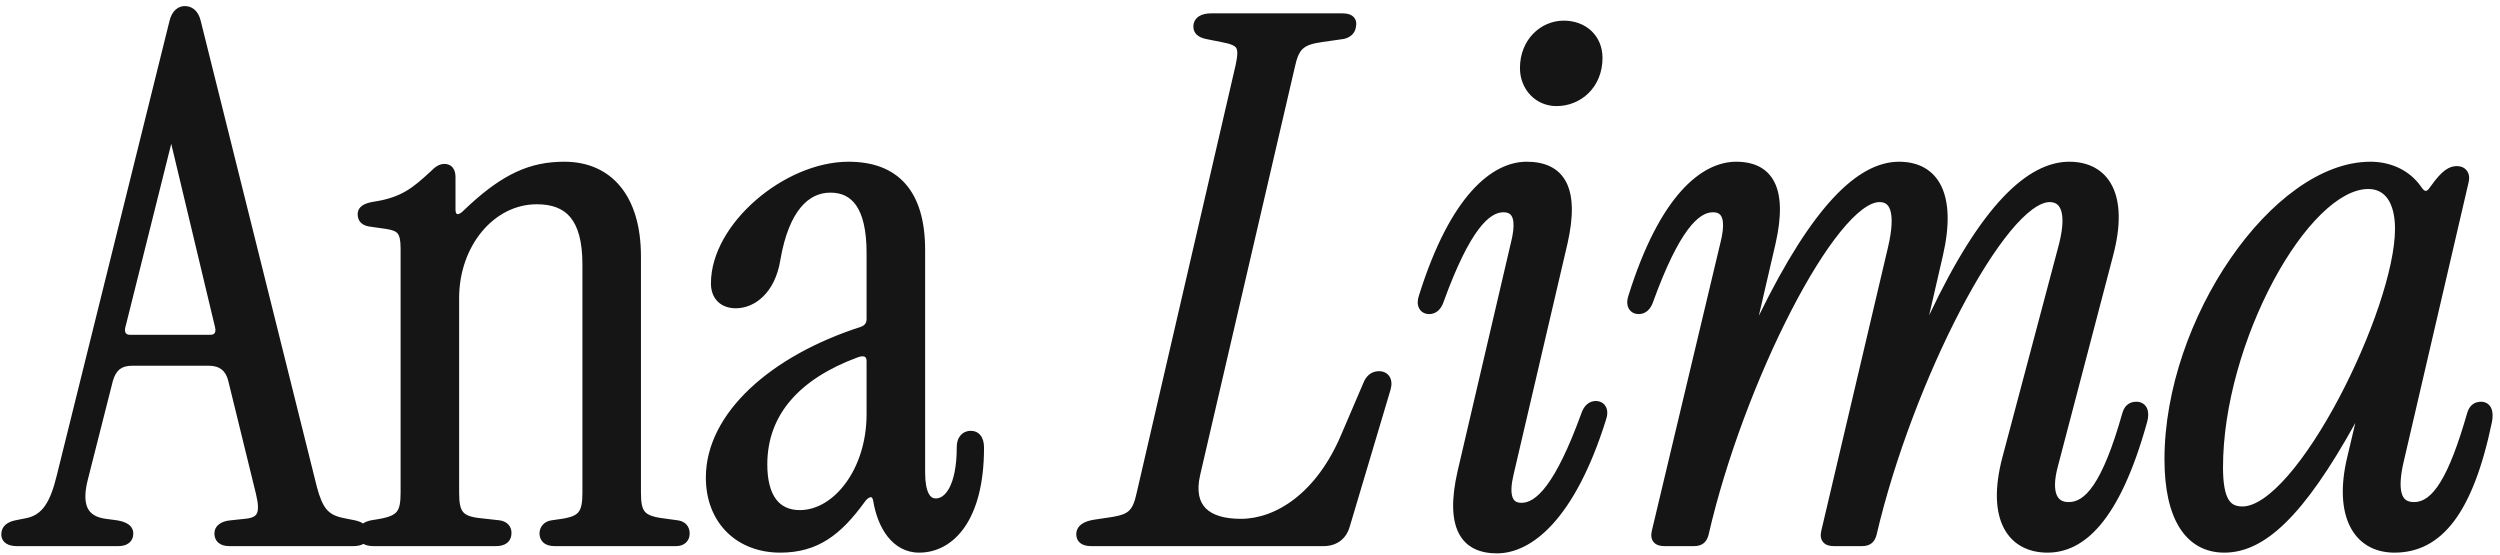 <svg width="275" height="61" viewBox="0 0 275 61" fill="none" xmlns="http://www.w3.org/2000/svg">
<path d="M167.936 17.79C169.886 17.791 171.441 18.436 172.268 20.007C173.064 21.521 173.11 23.771 172.423 26.801L172.422 26.804L166.502 52.164L166.501 52.167C166.226 53.307 166.196 54.134 166.361 54.647C166.44 54.888 166.555 55.041 166.694 55.138C166.837 55.237 167.05 55.31 167.375 55.31C168.109 55.31 169.019 54.892 170.135 53.401C171.251 51.91 172.511 49.424 173.945 45.48C174.083 45.072 174.28 44.73 174.552 44.488C174.835 44.234 175.174 44.111 175.535 44.111C176.016 44.111 176.45 44.334 176.666 44.783C176.864 45.195 176.83 45.697 176.652 46.199L176.652 46.2C173.202 57.193 168.454 60.87 164.655 60.87C162.776 60.87 161.263 60.218 160.46 58.648C159.688 57.137 159.64 54.891 160.327 51.86L160.328 51.857L166.248 26.496L166.249 26.492L166.341 26.08C166.529 25.152 166.535 24.463 166.39 24.014C166.312 23.772 166.196 23.619 166.056 23.522C165.913 23.423 165.7 23.35 165.375 23.35C164.641 23.35 163.731 23.769 162.615 25.26C161.501 26.75 160.241 29.231 158.809 33.167L158.81 33.168C158.672 33.582 158.473 33.928 158.198 34.173C157.916 34.426 157.576 34.55 157.215 34.55C156.734 34.55 156.3 34.326 156.084 33.876C155.887 33.465 155.92 32.962 156.099 32.46C157.831 26.942 159.838 23.288 161.883 21.006C163.932 18.719 166.039 17.79 167.936 17.79ZM93.343 17.79C96 17.79 98.137 18.562 99.599 20.22C101.05 21.867 101.764 24.306 101.764 27.491V51.97C101.764 53.099 101.921 53.843 102.155 54.287C102.371 54.696 102.634 54.83 102.944 54.83C103.388 54.83 103.943 54.562 104.413 53.693C104.888 52.814 105.243 51.367 105.243 49.17C105.243 48.641 105.389 48.189 105.683 47.865C105.979 47.537 106.381 47.39 106.783 47.39C107.193 47.39 107.59 47.544 107.869 47.905C108.133 48.246 108.243 48.712 108.243 49.25C108.243 53.191 107.432 56.062 106.125 57.963C104.809 59.879 103 60.79 101.104 60.79C99.645 60.79 98.489 60.098 97.651 59.04C96.823 57.994 96.299 56.587 96.05 55.092L96.049 55.086C95.991 54.71 95.839 54.692 95.805 54.69C95.704 54.684 95.428 54.763 95.114 55.215L95.108 55.224C93.812 57.006 92.528 58.403 91.042 59.352C89.545 60.307 87.87 60.79 85.823 60.79C83.468 60.79 81.416 59.989 79.951 58.535C78.486 57.08 77.644 55.007 77.644 52.531C77.644 48.951 79.475 45.588 82.49 42.746C85.506 39.904 89.737 37.551 94.63 35.974C94.912 35.879 95.076 35.752 95.171 35.623C95.266 35.495 95.323 35.325 95.323 35.09V27.81C95.323 25.292 94.888 23.631 94.191 22.613C93.517 21.628 92.562 21.19 91.343 21.19C90.14 21.19 89.018 21.678 88.069 22.828C87.106 23.995 86.308 25.859 85.836 28.61L85.837 28.611C85.248 32.231 83.006 33.91 80.944 33.91C80.167 33.91 79.469 33.681 78.964 33.189C78.457 32.695 78.203 31.994 78.203 31.17C78.203 27.85 80.276 24.504 83.146 22.013C86.021 19.516 89.793 17.791 93.343 17.79ZM227.622 17.79C229.733 17.79 231.449 18.665 232.36 20.487C233.248 22.265 233.318 24.847 232.425 28.176L232.426 28.177L226.346 51.377C225.956 52.86 225.987 53.849 226.234 54.437C226.352 54.719 226.519 54.908 226.719 55.031C226.923 55.155 227.193 55.23 227.542 55.23C228.402 55.23 229.306 54.804 230.298 53.34C231.302 51.858 232.345 49.38 233.461 45.434L233.546 45.186C233.644 44.944 233.782 44.721 233.982 44.545C234.256 44.303 234.6 44.19 234.983 44.19C235.258 44.19 235.518 44.253 235.74 44.399C235.964 44.546 236.113 44.754 236.199 44.983C236.364 45.418 236.316 45.942 236.185 46.422L236.184 46.424C234.655 51.935 232.911 55.513 231.055 57.722C229.183 59.949 227.189 60.79 225.222 60.79C223.155 60.79 221.404 59.939 220.441 58.124C219.496 56.345 219.363 53.739 220.258 50.324L220.259 50.322L226.419 27.122V27.12L226.517 26.744C226.97 24.913 226.942 23.767 226.701 23.1C226.578 22.758 226.403 22.551 226.212 22.426C226.017 22.299 225.768 22.23 225.462 22.23C224.956 22.23 224.322 22.477 223.565 23.032C222.815 23.583 221.993 24.402 221.122 25.46C219.381 27.576 217.492 30.588 215.635 34.142C211.923 41.248 208.379 50.448 206.429 58.804L206.427 58.812C206.333 59.187 206.172 59.529 205.869 59.765C205.566 60.001 205.198 60.071 204.822 60.071H201.702C201.292 60.071 200.85 59.983 200.557 59.651C200.253 59.306 200.239 58.849 200.334 58.422L200.335 58.415L207.694 27.138L207.851 26.402C208.164 24.77 208.131 23.723 207.918 23.09C207.801 22.743 207.637 22.541 207.461 22.42C207.283 22.298 207.048 22.23 206.742 22.23C206.249 22.23 205.625 22.475 204.877 23.034C204.137 23.586 203.325 24.407 202.464 25.469C200.743 27.591 198.873 30.61 197.036 34.169C193.364 41.285 189.859 50.486 187.949 58.802L187.947 58.812C187.854 59.187 187.692 59.529 187.389 59.765C187.086 60.001 186.718 60.071 186.342 60.071H183.062C182.652 60.071 182.21 59.983 181.917 59.651C181.613 59.306 181.6 58.849 181.694 58.422L181.695 58.414L189.296 26.494V26.492L189.388 26.08C189.576 25.152 189.582 24.463 189.437 24.014C189.359 23.772 189.242 23.619 189.103 23.522C188.96 23.423 188.747 23.35 188.422 23.35C187.688 23.35 186.778 23.769 185.662 25.26C184.548 26.75 183.288 29.231 181.856 33.167L181.857 33.168C181.719 33.582 181.519 33.928 181.245 34.173C180.962 34.426 180.623 34.55 180.262 34.55C179.781 34.55 179.347 34.326 179.131 33.876C178.934 33.465 178.967 32.962 179.146 32.46C180.878 26.942 182.885 23.288 184.93 21.006C186.979 18.719 189.086 17.79 190.983 17.79C192.862 17.791 194.374 18.443 195.177 20.013C195.949 21.524 195.997 23.77 195.31 26.801V26.803L193.471 34.739C196.443 28.654 199.15 24.473 201.646 21.789C204.224 19.017 206.628 17.79 208.902 17.79C211.019 17.791 212.675 18.671 213.553 20.494C214.406 22.265 214.479 24.841 213.709 28.163L212.202 34.692C215.095 28.556 217.796 24.387 220.309 21.727C222.912 18.971 225.354 17.79 227.622 17.79ZM260.751 17.79C262.749 17.79 264.707 18.541 266.024 20.147L266.278 20.48L266.283 20.487L266.287 20.492C266.443 20.726 266.548 20.852 266.634 20.92C266.699 20.972 266.75 20.991 266.831 20.991C266.913 20.991 266.964 20.972 267.029 20.92C267.115 20.852 267.219 20.726 267.375 20.492L267.38 20.487L267.385 20.48C267.995 19.626 268.491 19.075 268.944 18.739C269.418 18.386 269.843 18.27 270.272 18.27C270.669 18.27 271.069 18.415 271.334 18.75C271.601 19.088 271.663 19.534 271.56 19.998L271.559 20.003L264.439 50.644L264.438 50.646C264.041 52.312 263.97 53.505 264.183 54.253C264.285 54.613 264.445 54.843 264.642 54.988C264.841 55.133 265.128 55.23 265.552 55.23C266.532 55.23 267.48 54.611 268.465 52.999C269.448 51.39 270.393 48.904 271.391 45.432C271.487 45.097 271.645 44.779 271.91 44.545C272.185 44.303 272.529 44.19 272.911 44.19C273.177 44.19 273.429 44.258 273.641 44.41C273.851 44.56 273.986 44.766 274.069 44.983C274.226 45.398 274.209 45.905 274.123 46.379L274.121 46.392C273.076 51.419 271.697 55.005 269.931 57.342C268.144 59.706 265.961 60.79 263.392 60.79C261.136 60.79 259.414 59.754 258.484 57.871C257.572 56.026 257.451 53.434 258.185 50.335L259.084 46.529C256.227 51.682 253.744 55.206 251.452 57.457C249.083 59.786 246.883 60.79 244.671 60.79C242.578 60.79 240.9 59.861 239.77 58.078C238.658 56.325 238.092 53.776 238.092 50.531C238.092 42.813 241.073 34.655 245.36 28.427C247.505 25.31 249.989 22.659 252.611 20.784C255.23 18.91 258.015 17.79 260.751 17.79ZM20.322 0.67C20.647 0.67 21.03 0.753 21.371 1.034C21.708 1.313 21.951 1.741 22.088 2.329L34.728 53.049L34.729 53.052L34.862 53.578C35.174 54.742 35.485 55.481 35.883 55.977C36.259 56.445 36.744 56.733 37.511 56.923L37.858 56.999L37.861 57L39.061 57.24L39.071 57.242L39.365 57.321C39.571 57.385 39.764 57.47 39.934 57.581C40.17 57.42 40.459 57.313 40.776 57.242L40.79 57.24L40.803 57.237L41.757 57.078C42.858 56.881 43.373 56.626 43.651 56.272C43.937 55.908 44.066 55.327 44.066 54.21V27.33C44.066 26.382 43.939 25.937 43.744 25.692C43.56 25.46 43.23 25.301 42.487 25.184L40.815 24.946C40.377 24.899 39.995 24.78 39.723 24.525C39.429 24.249 39.345 23.895 39.345 23.571C39.345 23.378 39.386 23.187 39.484 23.01C39.582 22.835 39.721 22.699 39.878 22.594C40.177 22.395 40.583 22.281 41.035 22.198L41.044 22.197L41.053 22.196C42.639 21.963 43.736 21.562 44.662 21.019C45.597 20.471 46.378 19.769 47.339 18.888C47.805 18.422 48.259 18.031 48.885 18.031C49.247 18.031 49.592 18.158 49.825 18.47C50.039 18.755 50.106 19.122 50.106 19.491V23.09C50.106 23.45 50.247 23.536 50.282 23.549C50.329 23.566 50.554 23.595 50.932 23.217L50.939 23.21L51.729 22.47C53.541 20.818 55.148 19.684 56.712 18.948C58.508 18.102 60.223 17.79 62.085 17.79C64.613 17.79 66.743 18.701 68.231 20.501C69.708 22.289 70.505 24.897 70.505 28.21V54.21C70.505 55.329 70.634 55.906 70.915 56.258C71.187 56.598 71.694 56.837 72.792 56.994L74.553 57.235L74.556 57.236L74.689 57.258C74.995 57.322 75.282 57.455 75.5 57.688C75.755 57.959 75.865 58.311 75.865 58.69C75.865 59.097 75.715 59.46 75.426 59.715C75.144 59.963 74.777 60.071 74.405 60.071H60.965C60.487 60.071 60.072 59.95 59.773 59.684C59.467 59.412 59.345 59.044 59.345 58.69C59.345 57.954 59.856 57.35 60.654 57.236L61.775 57.075L62.156 57.012C62.988 56.854 63.408 56.618 63.649 56.305C63.937 55.93 64.066 55.327 64.066 54.21V29.09C64.066 26.538 63.571 24.898 62.74 23.9C61.927 22.922 60.714 22.47 59.045 22.47C54.288 22.47 50.505 27.11 50.505 32.77V54.21C50.505 55.329 50.635 55.928 50.919 56.291C51.188 56.634 51.688 56.877 52.779 56.993H52.78L54.941 57.234H54.948L54.956 57.236C55.312 57.286 55.643 57.42 55.889 57.666C56.142 57.919 56.265 58.252 56.265 58.611C56.265 59.041 56.125 59.443 55.778 59.721C55.451 59.982 55.019 60.071 54.566 60.071H41.045C40.65 60.071 40.278 60.002 39.977 59.827C39.66 60.009 39.269 60.071 38.883 60.071H25.202C24.777 60.071 24.372 59.977 24.063 59.733C23.736 59.475 23.583 59.1 23.583 58.69C23.583 58.293 23.756 57.928 24.097 57.664C24.419 57.416 24.861 57.278 25.391 57.233L26.91 57.073L26.919 57.072C27.788 56.996 28.113 56.766 28.254 56.48C28.427 56.126 28.437 55.489 28.156 54.328L25.117 41.929L25.116 41.925C24.975 41.326 24.723 40.915 24.392 40.652C24.061 40.388 23.599 40.23 22.963 40.23H14.563C13.916 40.23 13.479 40.373 13.163 40.622C12.845 40.874 12.588 41.285 12.404 41.944L9.688 52.654L9.687 52.657C9.296 54.142 9.311 55.18 9.626 55.86C9.921 56.494 10.534 56.928 11.667 57.075H11.669L12.869 57.235L12.885 57.237C13.394 57.322 13.824 57.459 14.137 57.686C14.478 57.934 14.662 58.281 14.662 58.69C14.662 59.1 14.51 59.475 14.183 59.733C13.873 59.977 13.468 60.071 13.043 60.071H1.843C1.442 60.071 1.033 60.005 0.709 59.805C0.351 59.583 0.143 59.222 0.143 58.77C0.143 58.353 0.3 57.996 0.6 57.728C0.88 57.477 1.255 57.331 1.654 57.242L1.664 57.24L2.864 57L2.868 56.999L3.035 56.963C3.855 56.768 4.457 56.336 4.944 55.643C5.479 54.881 5.881 53.795 6.236 52.332L6.237 52.329L18.638 2.329C18.775 1.74 19.017 1.318 19.336 1.042C19.66 0.763 20.02 0.67 20.322 0.67ZM147.691 1.47C148.129 1.47 148.58 1.553 148.884 1.857C149.209 2.181 149.233 2.616 149.143 3.011L149.144 3.012C149.026 3.721 148.465 4.149 147.813 4.283L147.681 4.305L145.441 4.625H145.439C144.297 4.783 143.693 5.007 143.303 5.374C142.912 5.743 142.656 6.329 142.419 7.435L142.417 7.444L132.018 52.243C131.601 54.064 131.929 55.22 132.652 55.935C133.403 56.678 134.701 57.071 136.49 57.071C140.313 57.071 144.804 54.288 147.55 47.776L147.551 47.774L149.95 42.173C150.088 41.813 150.286 41.478 150.574 41.231C150.879 40.97 151.256 40.83 151.691 40.83C152.137 40.831 152.576 41.004 152.839 41.407C153.094 41.799 153.115 42.301 152.973 42.822L152.97 42.833L148.489 57.873L148.488 57.872C148.303 58.557 147.95 59.115 147.442 59.499C146.931 59.885 146.3 60.071 145.611 60.071H120.01C119.556 60.071 119.147 59.981 118.843 59.744C118.517 59.491 118.39 59.13 118.39 58.77C118.39 58.32 118.595 57.934 118.975 57.657C119.329 57.398 119.822 57.241 120.416 57.156L122.016 56.915H122.022L122.429 56.853C123.321 56.702 123.825 56.505 124.165 56.199C124.55 55.852 124.804 55.291 125.041 54.186L125.043 54.177L135.923 7.138C136.04 6.59 136.1 6.181 136.104 5.868C136.107 5.559 136.053 5.384 135.98 5.271C135.908 5.159 135.778 5.045 135.509 4.933C135.234 4.818 134.851 4.72 134.319 4.621L134.313 4.62L132.712 4.3C132.27 4.212 131.906 4.065 131.649 3.825C131.371 3.564 131.271 3.243 131.271 2.93C131.271 2.437 131.5 2.04 131.891 1.789C132.253 1.557 132.722 1.47 133.21 1.47H147.691ZM95.132 39.248C95.025 39.189 94.775 39.143 94.322 39.317L94.317 39.319C91.13 40.499 88.652 42.079 86.973 44.035C85.301 45.984 84.403 48.329 84.403 51.09C84.403 52.835 84.754 54.093 85.355 54.903C85.938 55.688 86.799 56.111 87.984 56.111C89.819 56.111 91.644 55.028 93.03 53.135C94.413 51.248 95.323 48.593 95.323 45.571V39.73C95.323 39.41 95.214 39.294 95.132 39.248ZM260.512 20.79C258.948 20.79 257.159 21.76 255.317 23.564C253.488 25.354 251.676 27.901 250.072 30.896C246.862 36.89 244.531 44.59 244.531 51.41C244.531 53.272 244.773 54.353 245.147 54.958C245.325 55.248 245.533 55.427 245.766 55.538C246.005 55.653 246.301 55.71 246.671 55.71C247.331 55.71 248.103 55.423 248.97 54.831C249.832 54.242 250.751 53.378 251.694 52.292C253.581 50.121 255.52 47.116 257.27 43.816C259.018 40.518 260.567 36.943 261.678 33.641C262.792 30.328 263.451 27.329 263.451 25.17C263.451 23.669 263.142 22.564 262.634 21.85C262.142 21.158 261.437 20.791 260.512 20.79ZM13.771 36.075C13.712 36.376 13.773 36.557 13.843 36.651C13.908 36.737 14.043 36.83 14.322 36.83H23.123C23.403 36.83 23.538 36.737 23.603 36.651C23.674 36.556 23.733 36.373 23.672 36.069L18.836 15.818L13.771 36.075ZM172.015 2.27C173.206 2.27 174.274 2.668 175.048 3.396C175.824 4.126 176.276 5.161 176.276 6.37C176.275 9.612 173.885 11.67 171.215 11.67C168.917 11.67 167.196 9.824 167.195 7.491C167.195 4.346 169.487 2.27 172.015 2.27Z" fill="#151515"/>
</svg>
